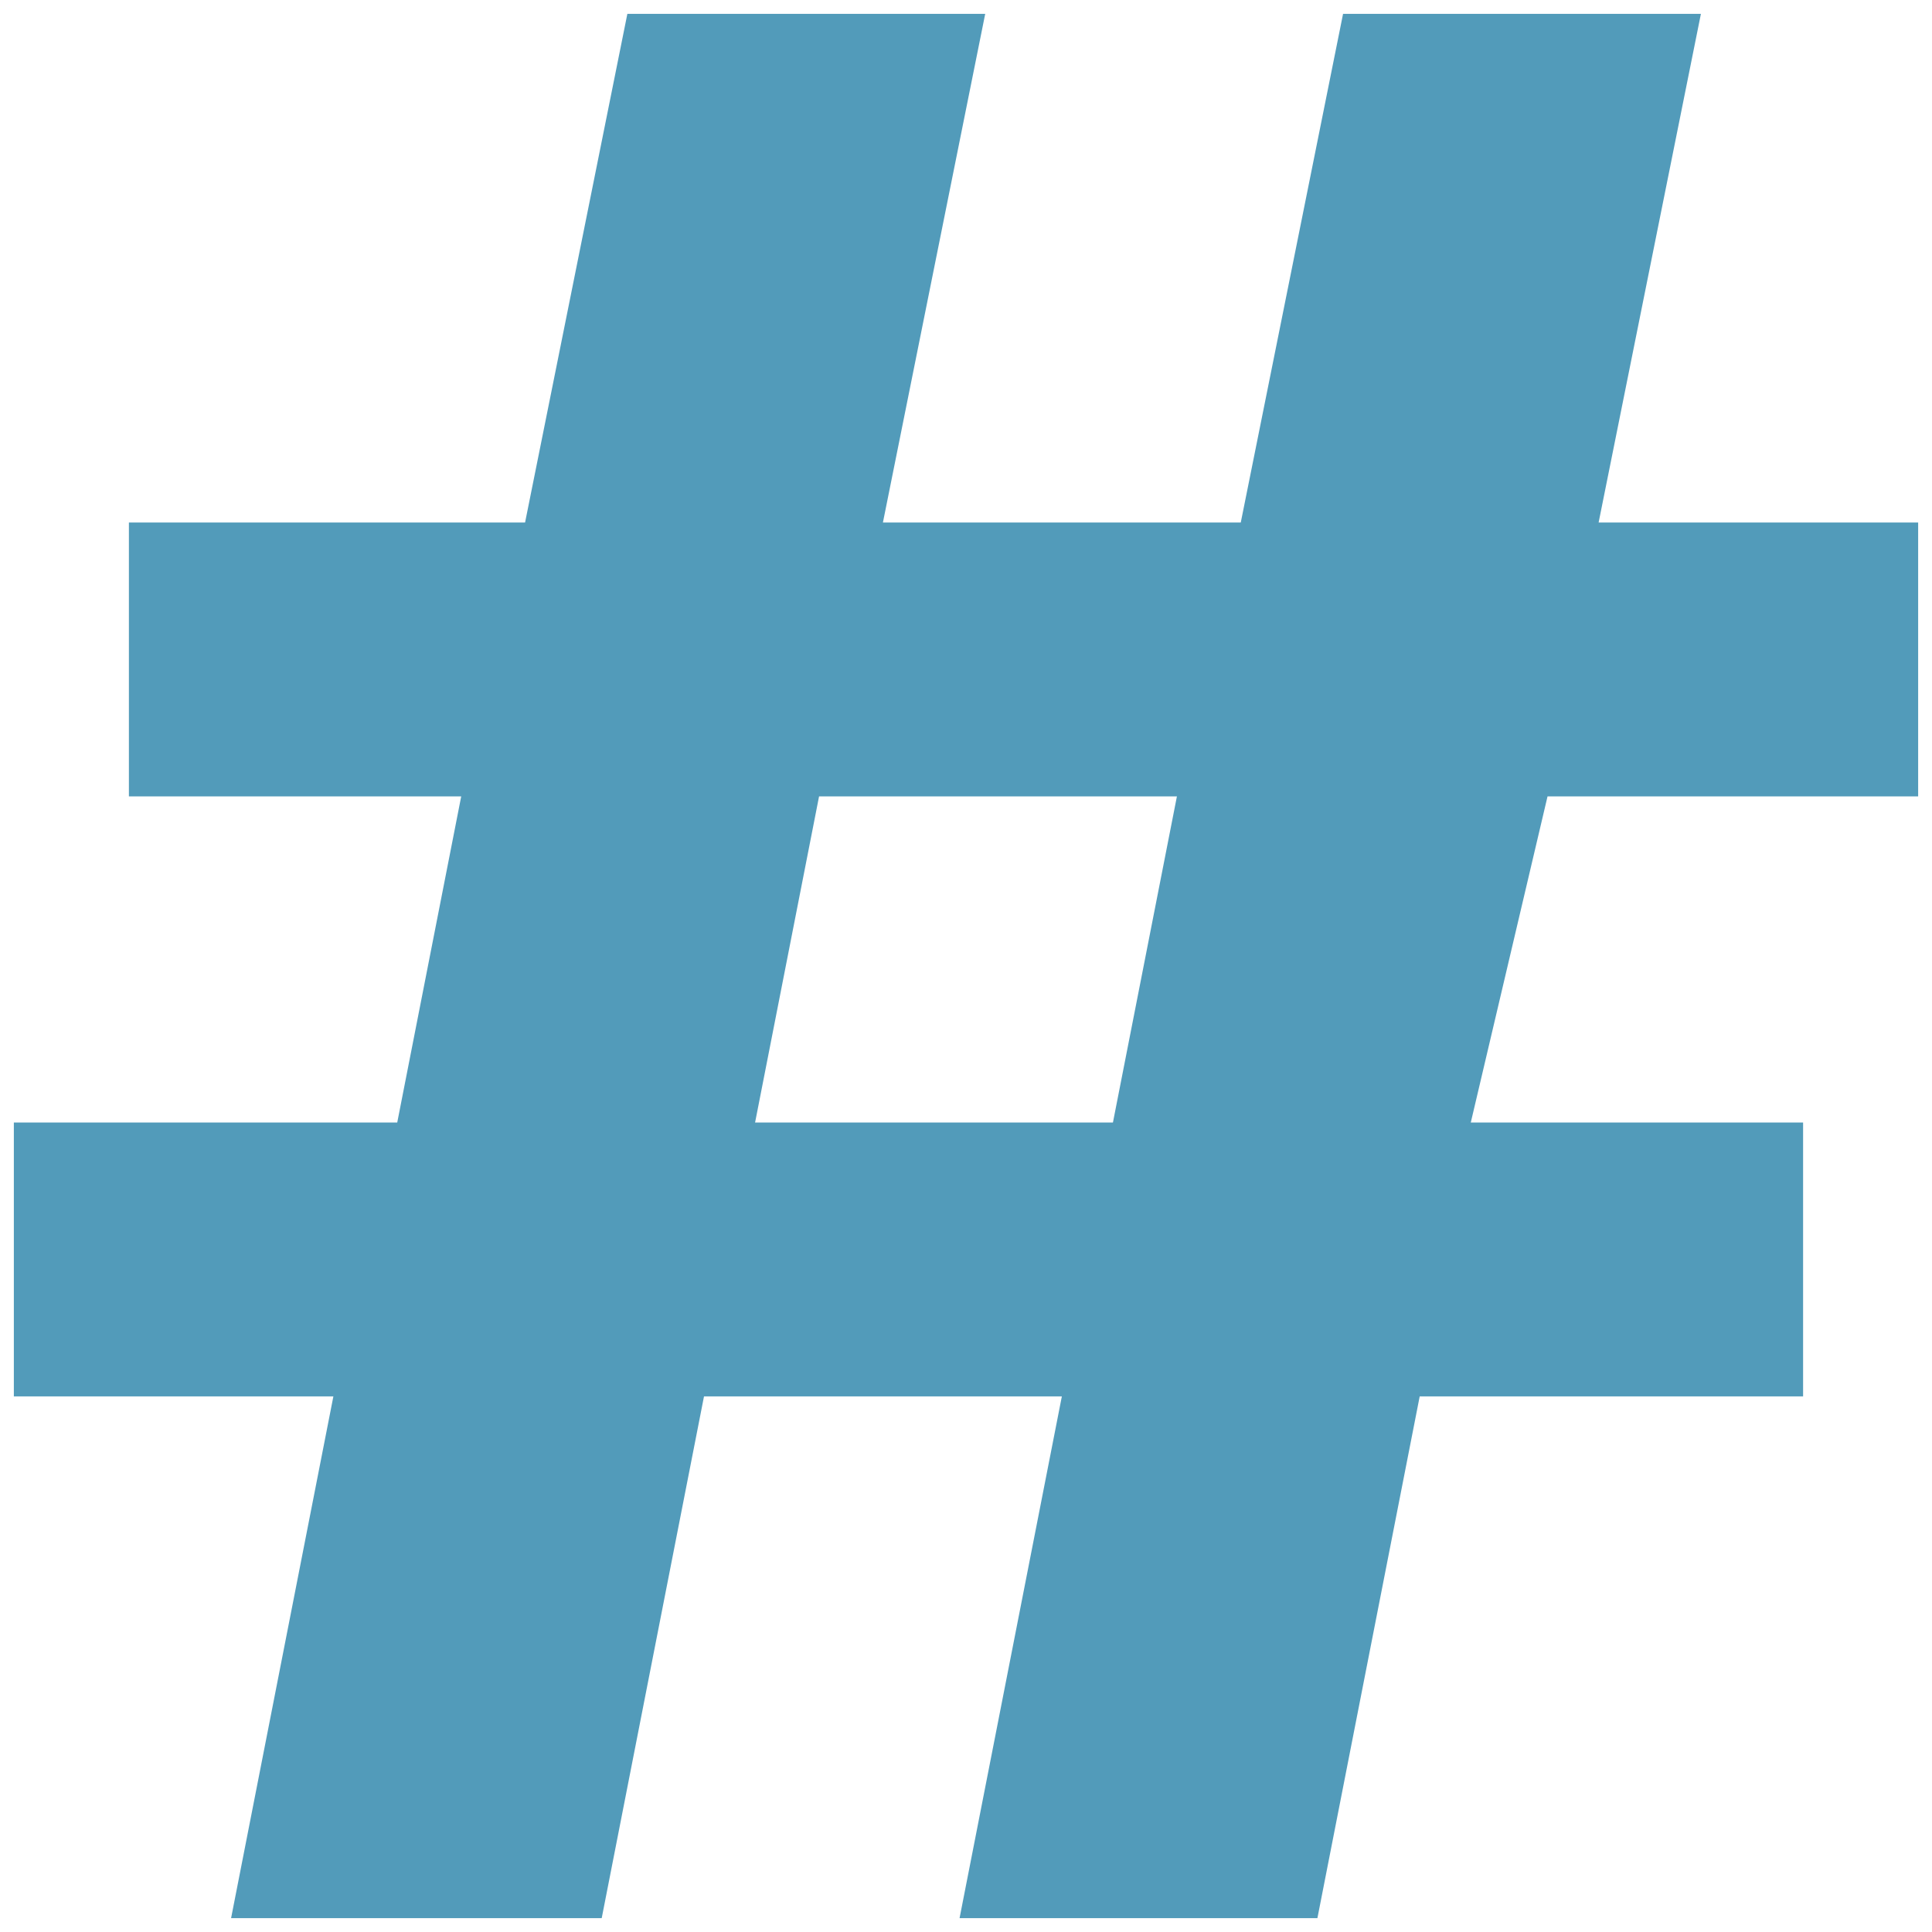 <svg width="18" height="18" viewBox="0 0 18 18" fill="none" xmlns="http://www.w3.org/2000/svg">
  <path d="M2.153 17.871L3.106 13.01H0.129V10.458H3.701L4.297 7.42H1.201V4.868H4.892L5.845 0.129H9.179L8.226 4.868H11.56L12.513 0.129H15.847L14.894 4.868H17.871V7.42H14.418L13.703 10.458H16.799V13.01H13.227L12.274 17.871H8.94L9.893 13.01H6.559L5.606 17.871H2.153ZM10.369 10.458L10.965 7.42H7.631L7.035 10.458H10.369Z" fill="#529BBA"/>
</svg>